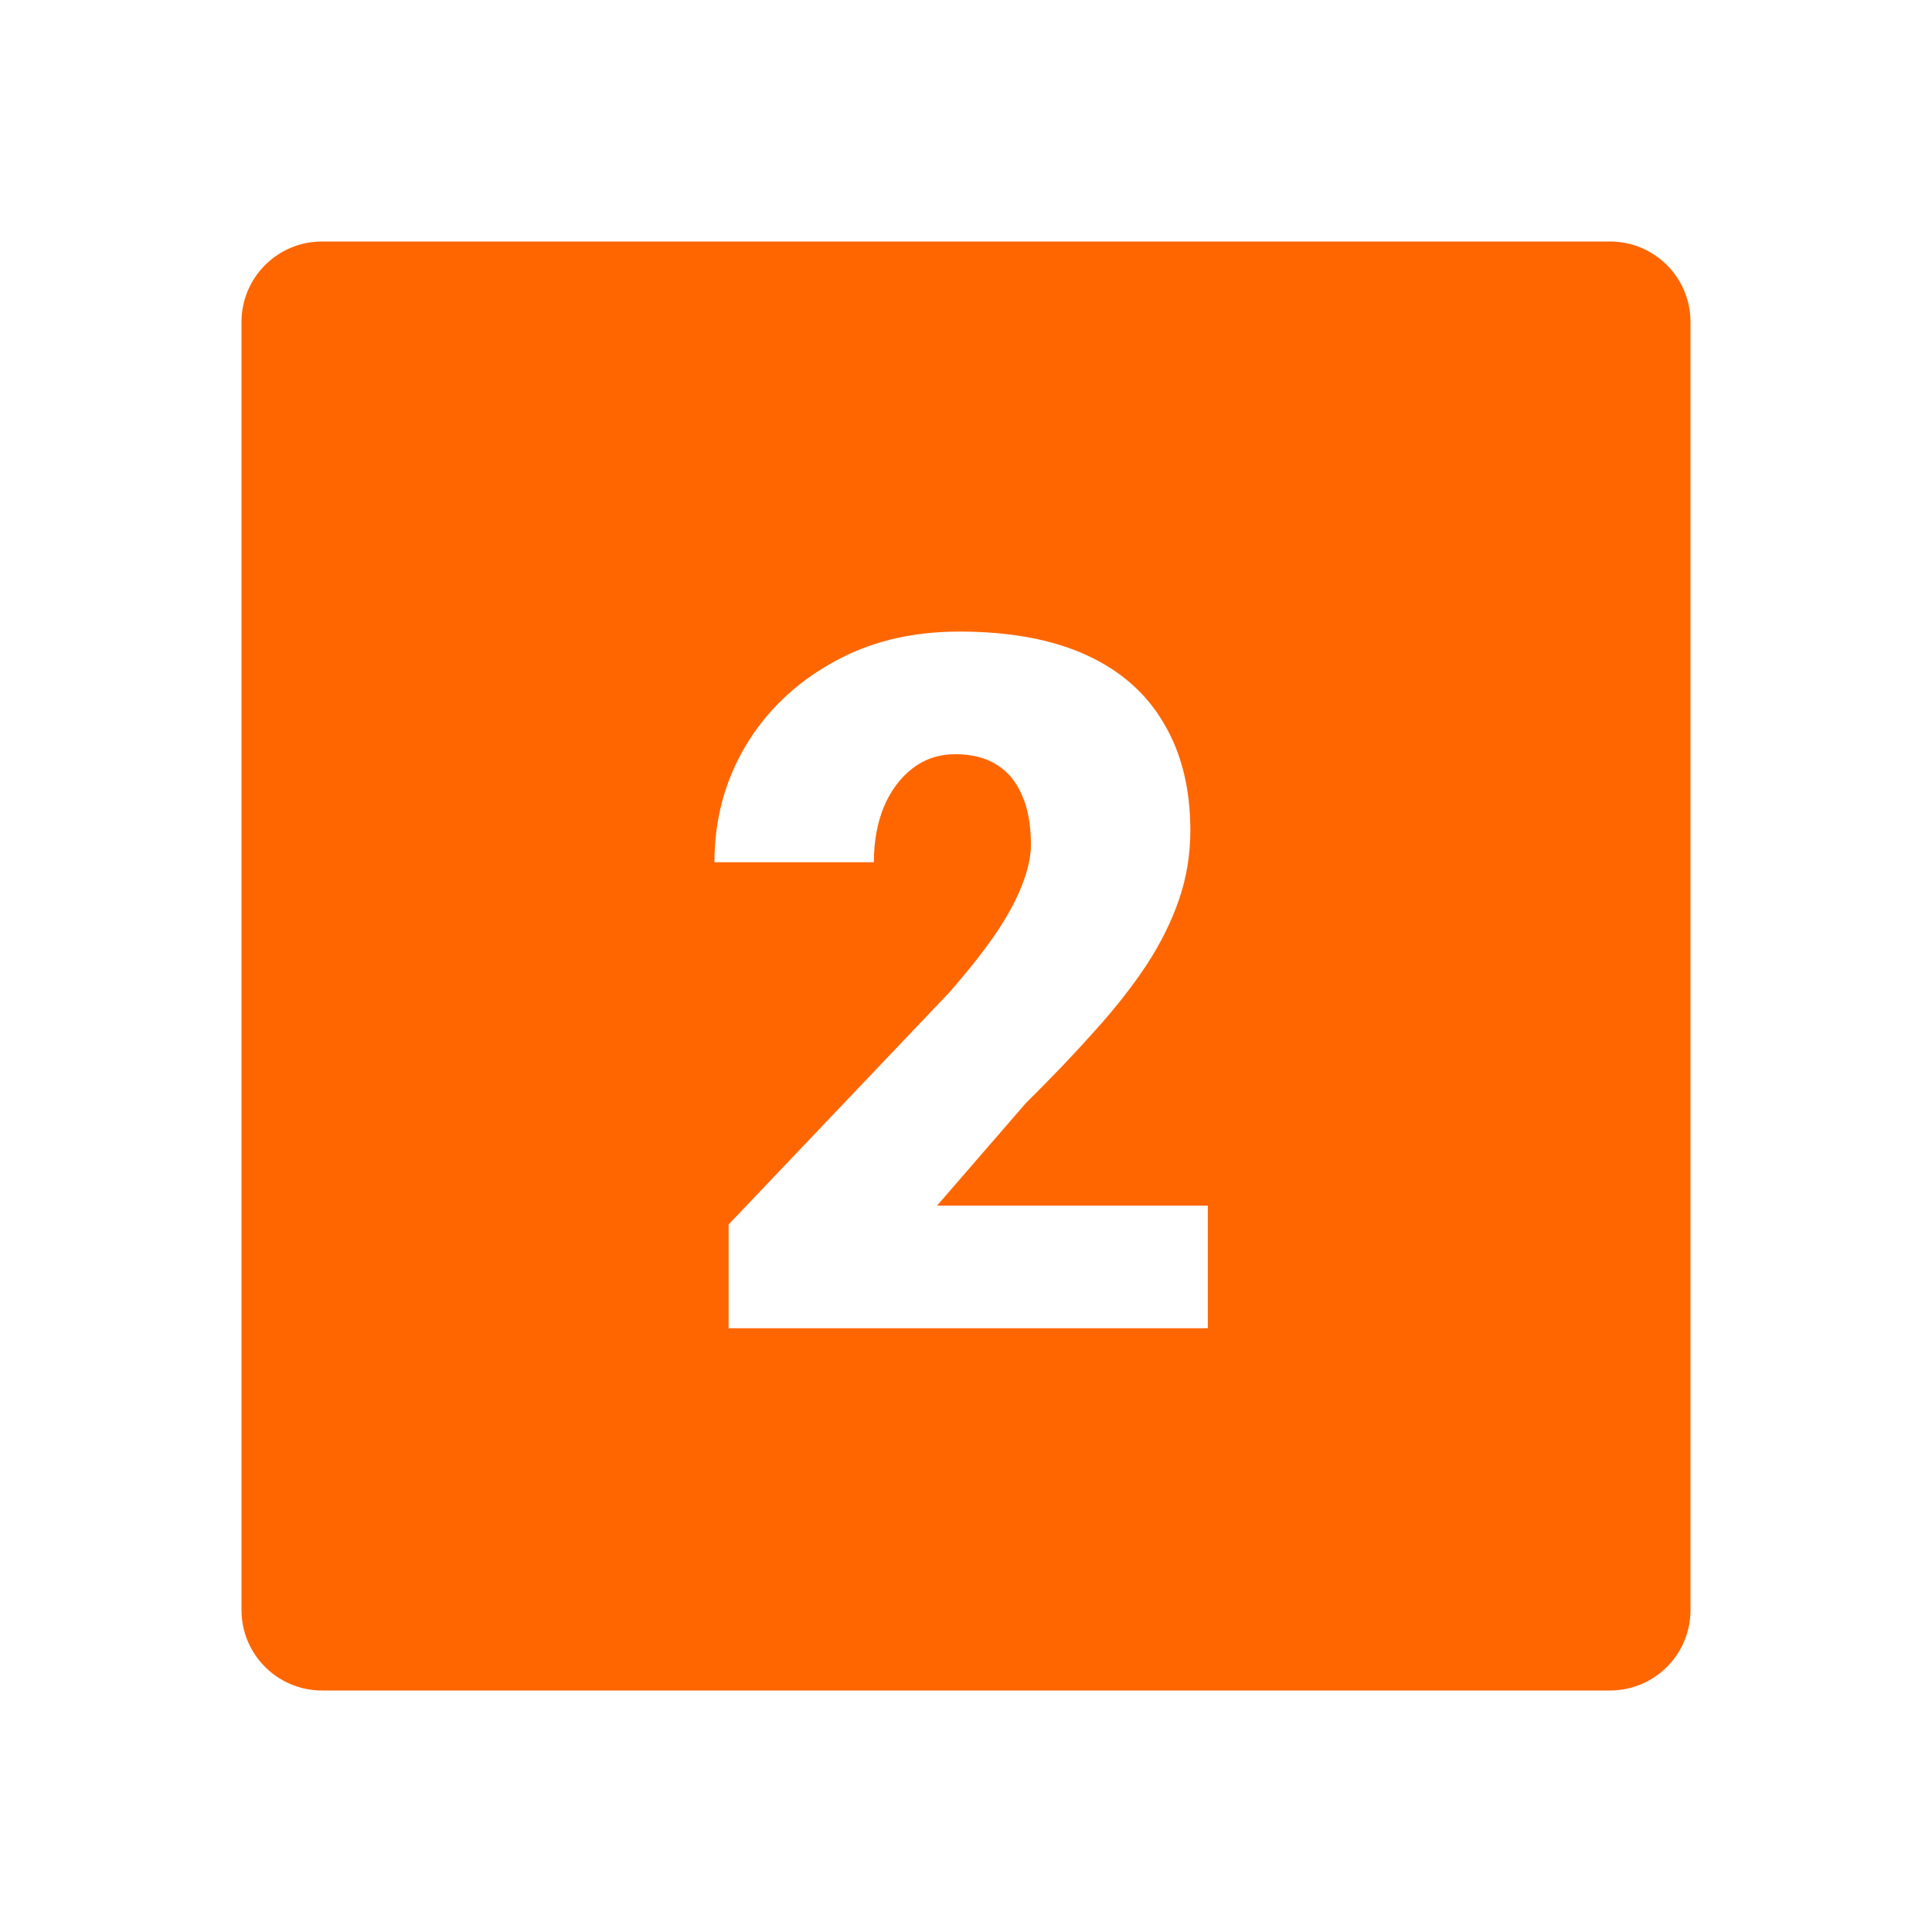 <svg width="48" height="48" viewBox="0 0 48 48" fill="none" xmlns="http://www.w3.org/2000/svg">
<path fill-rule="evenodd" clip-rule="evenodd" d="M8 6C6.895 6 6 6.895 6 8V40C6 41.105 6.895 42 8 42H40C41.105 42 42 41.105 42 40V8C42 6.895 41.105 6 40 6H8ZM30.008 33V29.953H23.281L25.484 27.41C26.125 26.777 26.695 26.18 27.195 25.617C27.703 25.055 28.133 24.508 28.484 23.977C28.836 23.438 29.105 22.895 29.293 22.348C29.48 21.801 29.574 21.23 29.574 20.637C29.574 19.598 29.355 18.711 28.918 17.977C28.488 17.234 27.848 16.668 26.996 16.277C26.145 15.887 25.09 15.691 23.832 15.691C22.629 15.691 21.57 15.953 20.656 16.477C19.742 16.992 19.027 17.684 18.512 18.551C18.004 19.418 17.75 20.375 17.75 21.422H21.711C21.711 20.914 21.793 20.457 21.957 20.051C22.129 19.645 22.367 19.324 22.672 19.09C22.977 18.855 23.332 18.738 23.738 18.738C24.145 18.738 24.484 18.824 24.758 18.996C25.039 19.168 25.25 19.422 25.391 19.758C25.539 20.086 25.613 20.496 25.613 20.988C25.613 21.277 25.543 21.602 25.402 21.961C25.27 22.32 25.055 22.723 24.758 23.168C24.461 23.605 24.07 24.102 23.586 24.656L18.102 30.422V33H30.008Z" fill="#ff6600"/>
</svg>
